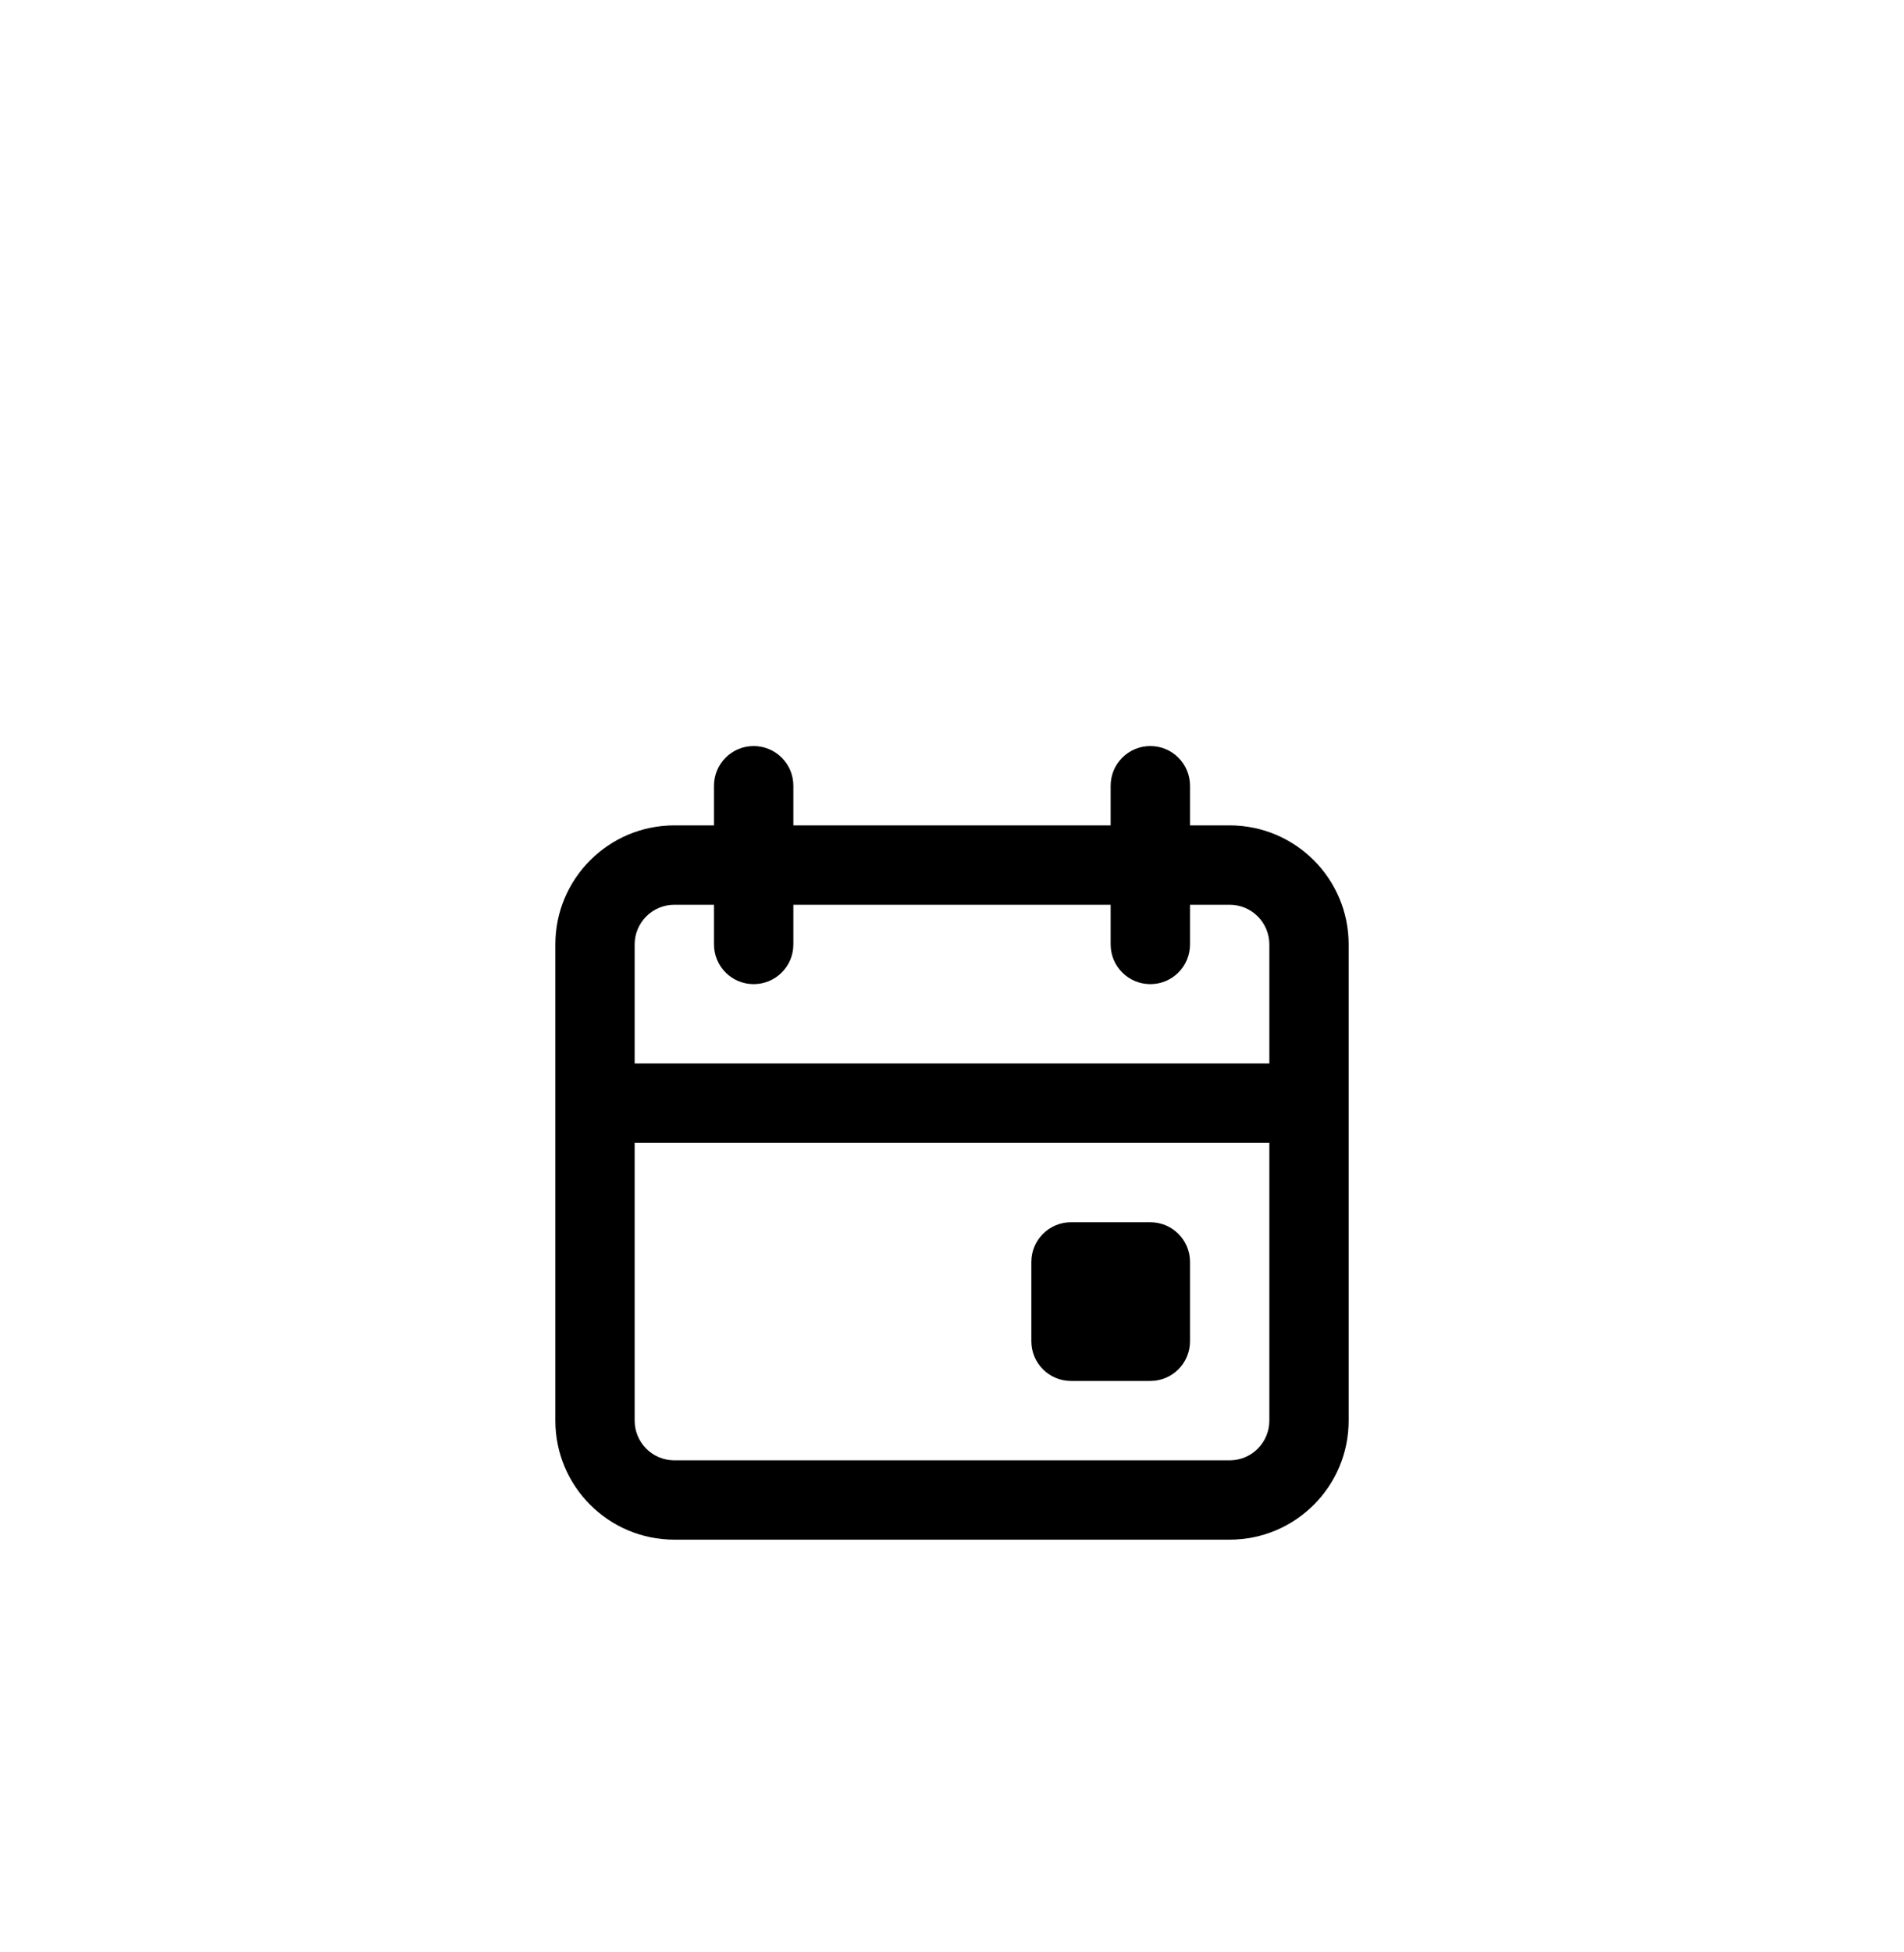 <svg width="40" height="41" viewBox="0 0 40 41" fill="none" xmlns="http://www.w3.org/2000/svg">
<g filter="url(#filter0_i_3672_124)">
<rect y="0.5" width="40" height="40" rx="20" fill="white"/>
<path fill-rule="evenodd" clip-rule="evenodd" d="M24.167 11.667C24.627 11.667 25 12.04 25 12.5V13.333H25.833C27.214 13.333 28.333 14.453 28.333 15.833V25.833C28.333 27.214 27.214 28.333 25.833 28.333H14.167C12.786 28.333 11.667 27.214 11.667 25.833V15.833C11.667 14.453 12.786 13.333 14.167 13.333H15V12.5C15 12.04 15.373 11.667 15.833 11.667C16.294 11.667 16.667 12.04 16.667 12.5V13.333H23.333V12.5C23.333 12.04 23.706 11.667 24.167 11.667ZM26.667 20H13.333V25.833C13.333 26.294 13.707 26.667 14.167 26.667H25.833C26.294 26.667 26.667 26.294 26.667 25.833V20ZM24.167 21.667C24.627 21.667 25 22.04 25 22.5V24.167C25 24.627 24.627 25 24.167 25H22.5C22.04 25 21.667 24.627 21.667 24.167V22.5C21.667 22.04 22.04 21.667 22.5 21.667H24.167ZM15 15H14.167C13.707 15 13.333 15.373 13.333 15.833V18.333H26.667V15.833C26.667 15.373 26.294 15 25.833 15H25V15.833C25 16.294 24.627 16.667 24.167 16.667C23.706 16.667 23.333 16.294 23.333 15.833V15H16.667V15.833C16.667 16.294 16.294 16.667 15.833 16.667C15.373 16.667 15 16.294 15 15.833V15Z" fill="black"/>
</g>
<defs>
<filter id="filter0_i_3672_124" x="0" y="0.5" width="40" height="44" filterUnits="userSpaceOnUse" color-interpolation-filters="sRGB">
<feFlood flood-opacity="0" result="BackgroundImageFix"/>
<feBlend mode="normal" in="SourceGraphic" in2="BackgroundImageFix" result="shape"/>
<feColorMatrix in="SourceAlpha" type="matrix" values="0 0 0 0 0 0 0 0 0 0 0 0 0 0 0 0 0 0 127 0" result="hardAlpha"/>
<feOffset dy="4"/>
<feGaussianBlur stdDeviation="2"/>
<feComposite in2="hardAlpha" operator="arithmetic" k2="-1" k3="1"/>
<feColorMatrix type="matrix" values="0 0 0 0 0 0 0 0 0 0 0 0 0 0 0 0 0 0 0.25 0"/>
<feBlend mode="normal" in2="shape" result="effect1_innerShadow_3672_124"/>
</filter>
</defs>
</svg>
